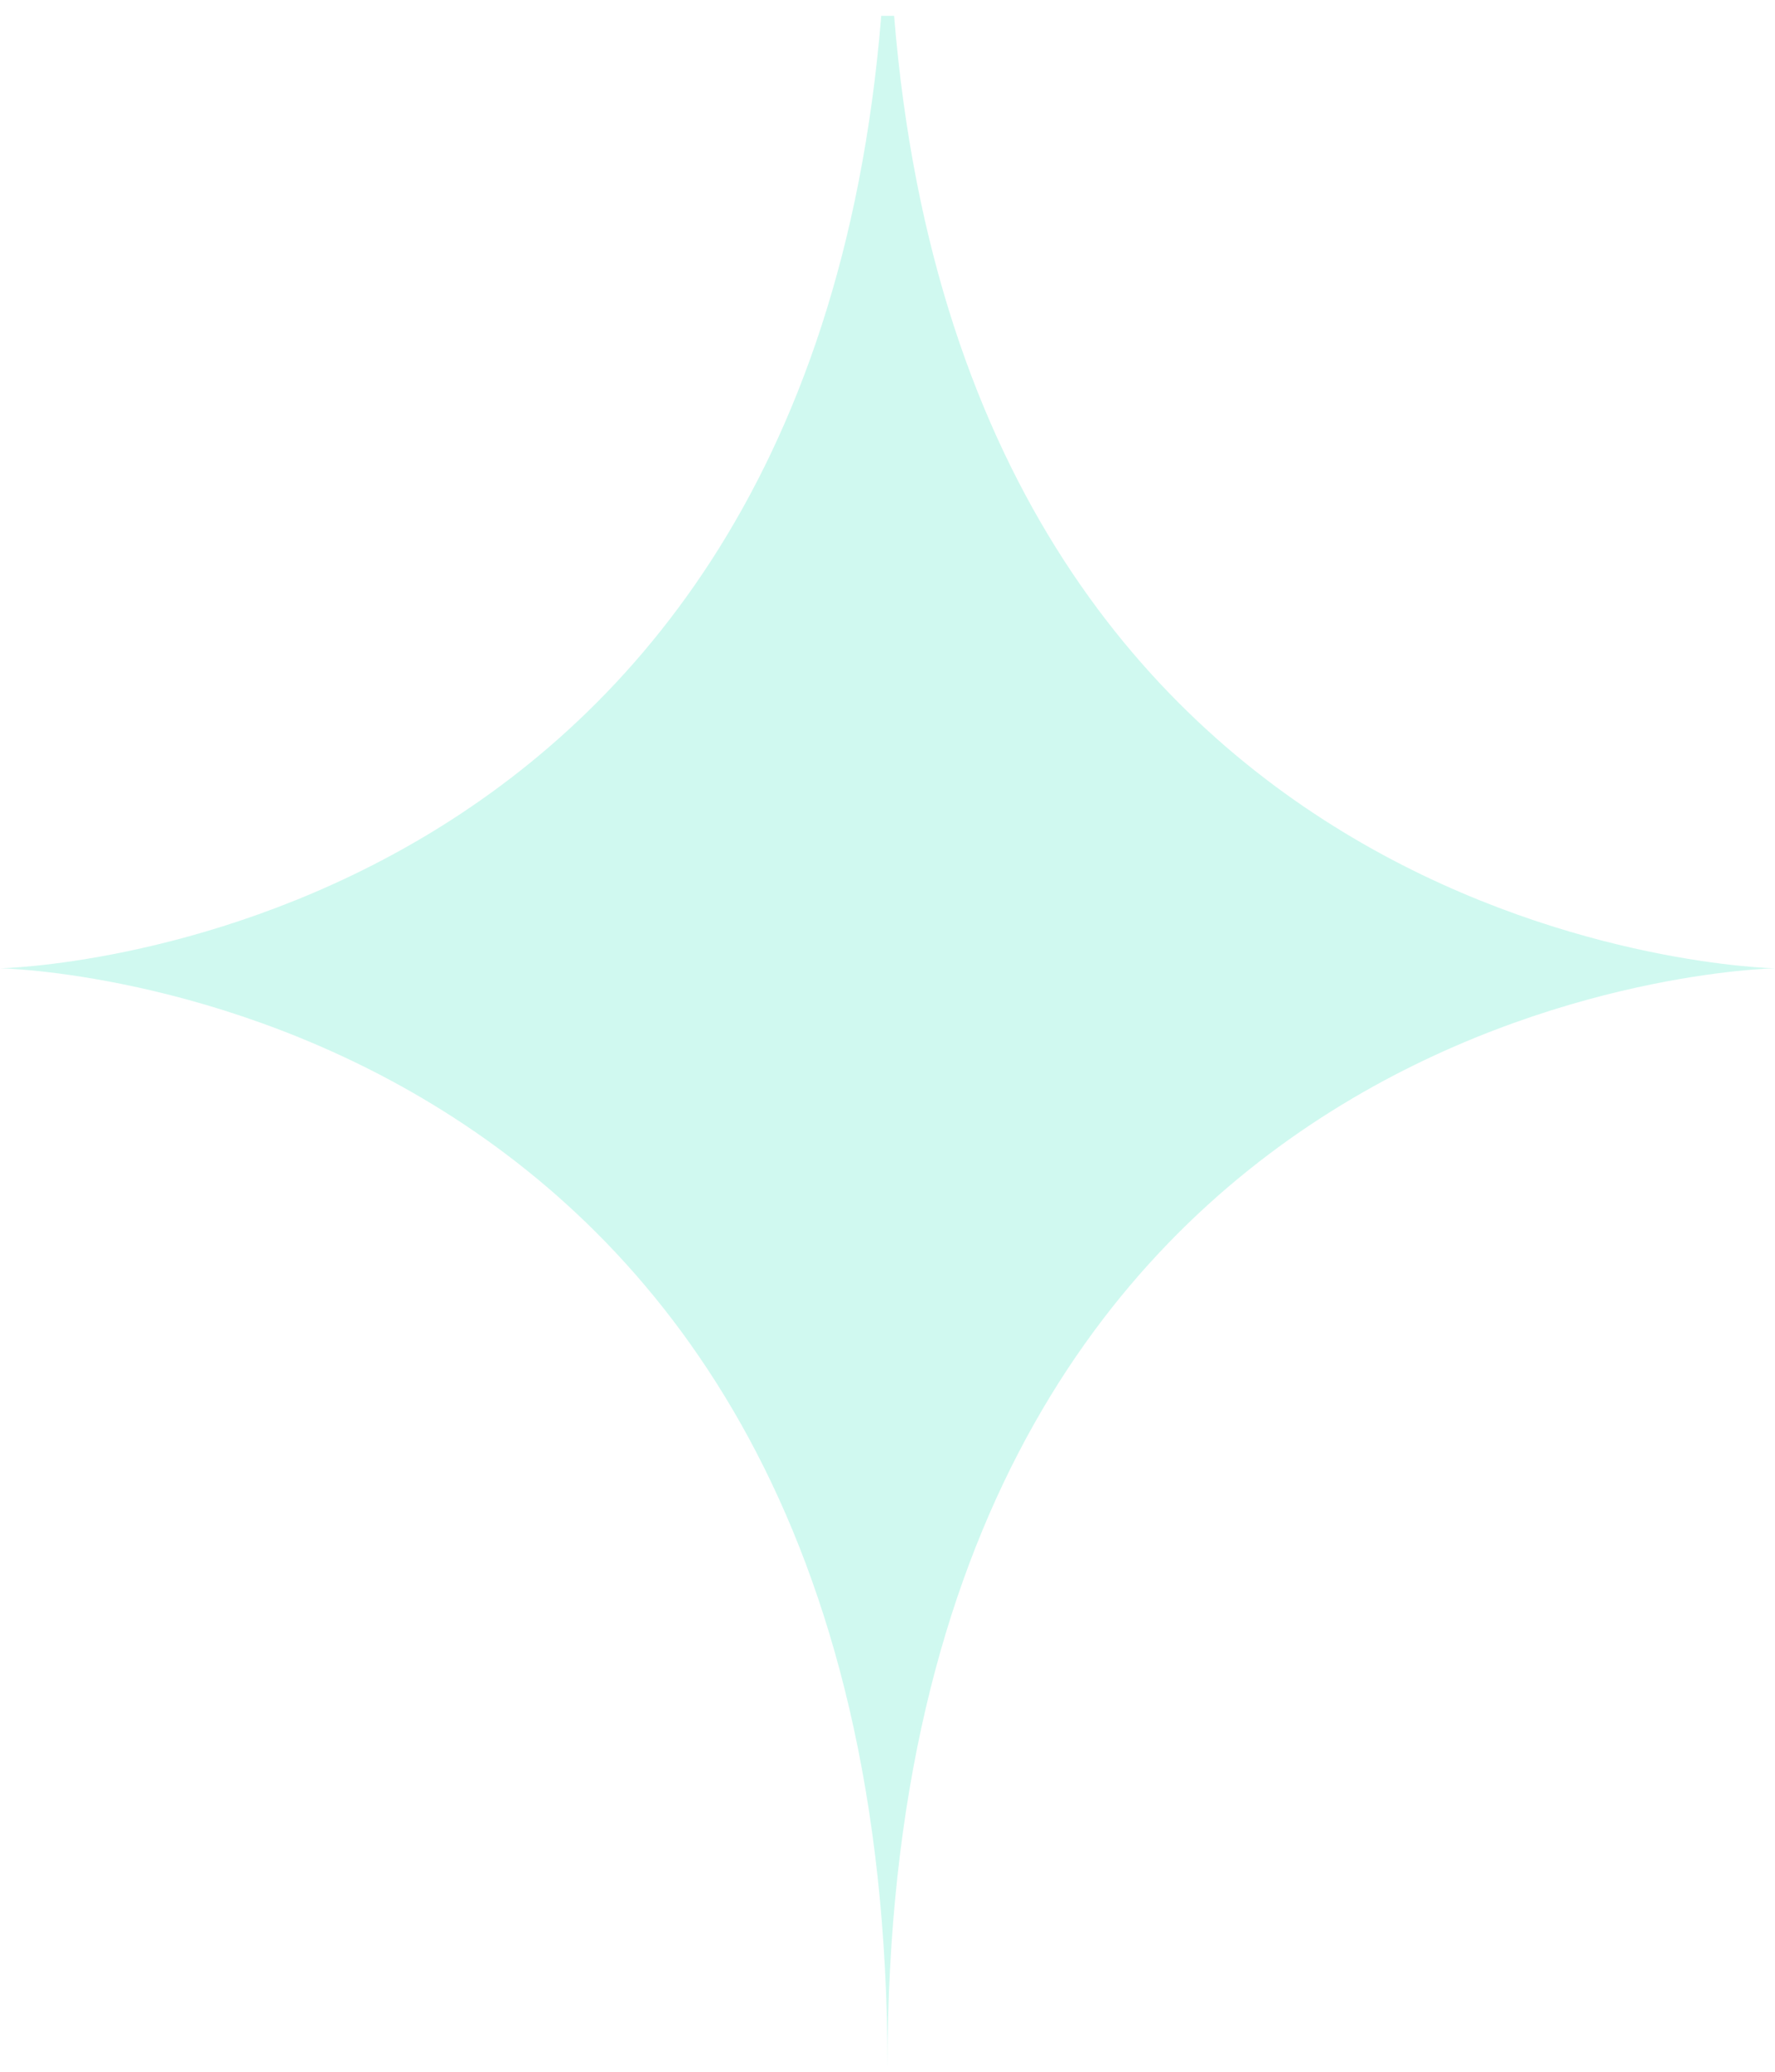 <svg width="36" height="42" viewBox="0 0 36 42" fill="none" xmlns="http://www.w3.org/2000/svg">
<path d="M18.134 0.321H17.873C16.323 19.337 0 19.63 0 19.63C0 19.63 18 19.934 18 41.907C18 19.934 36 19.63 36 19.63C36 19.63 19.683 19.337 18.134 0.321Z" fill="#14E1B7" fill-opacity="0.2"/>
</svg>
